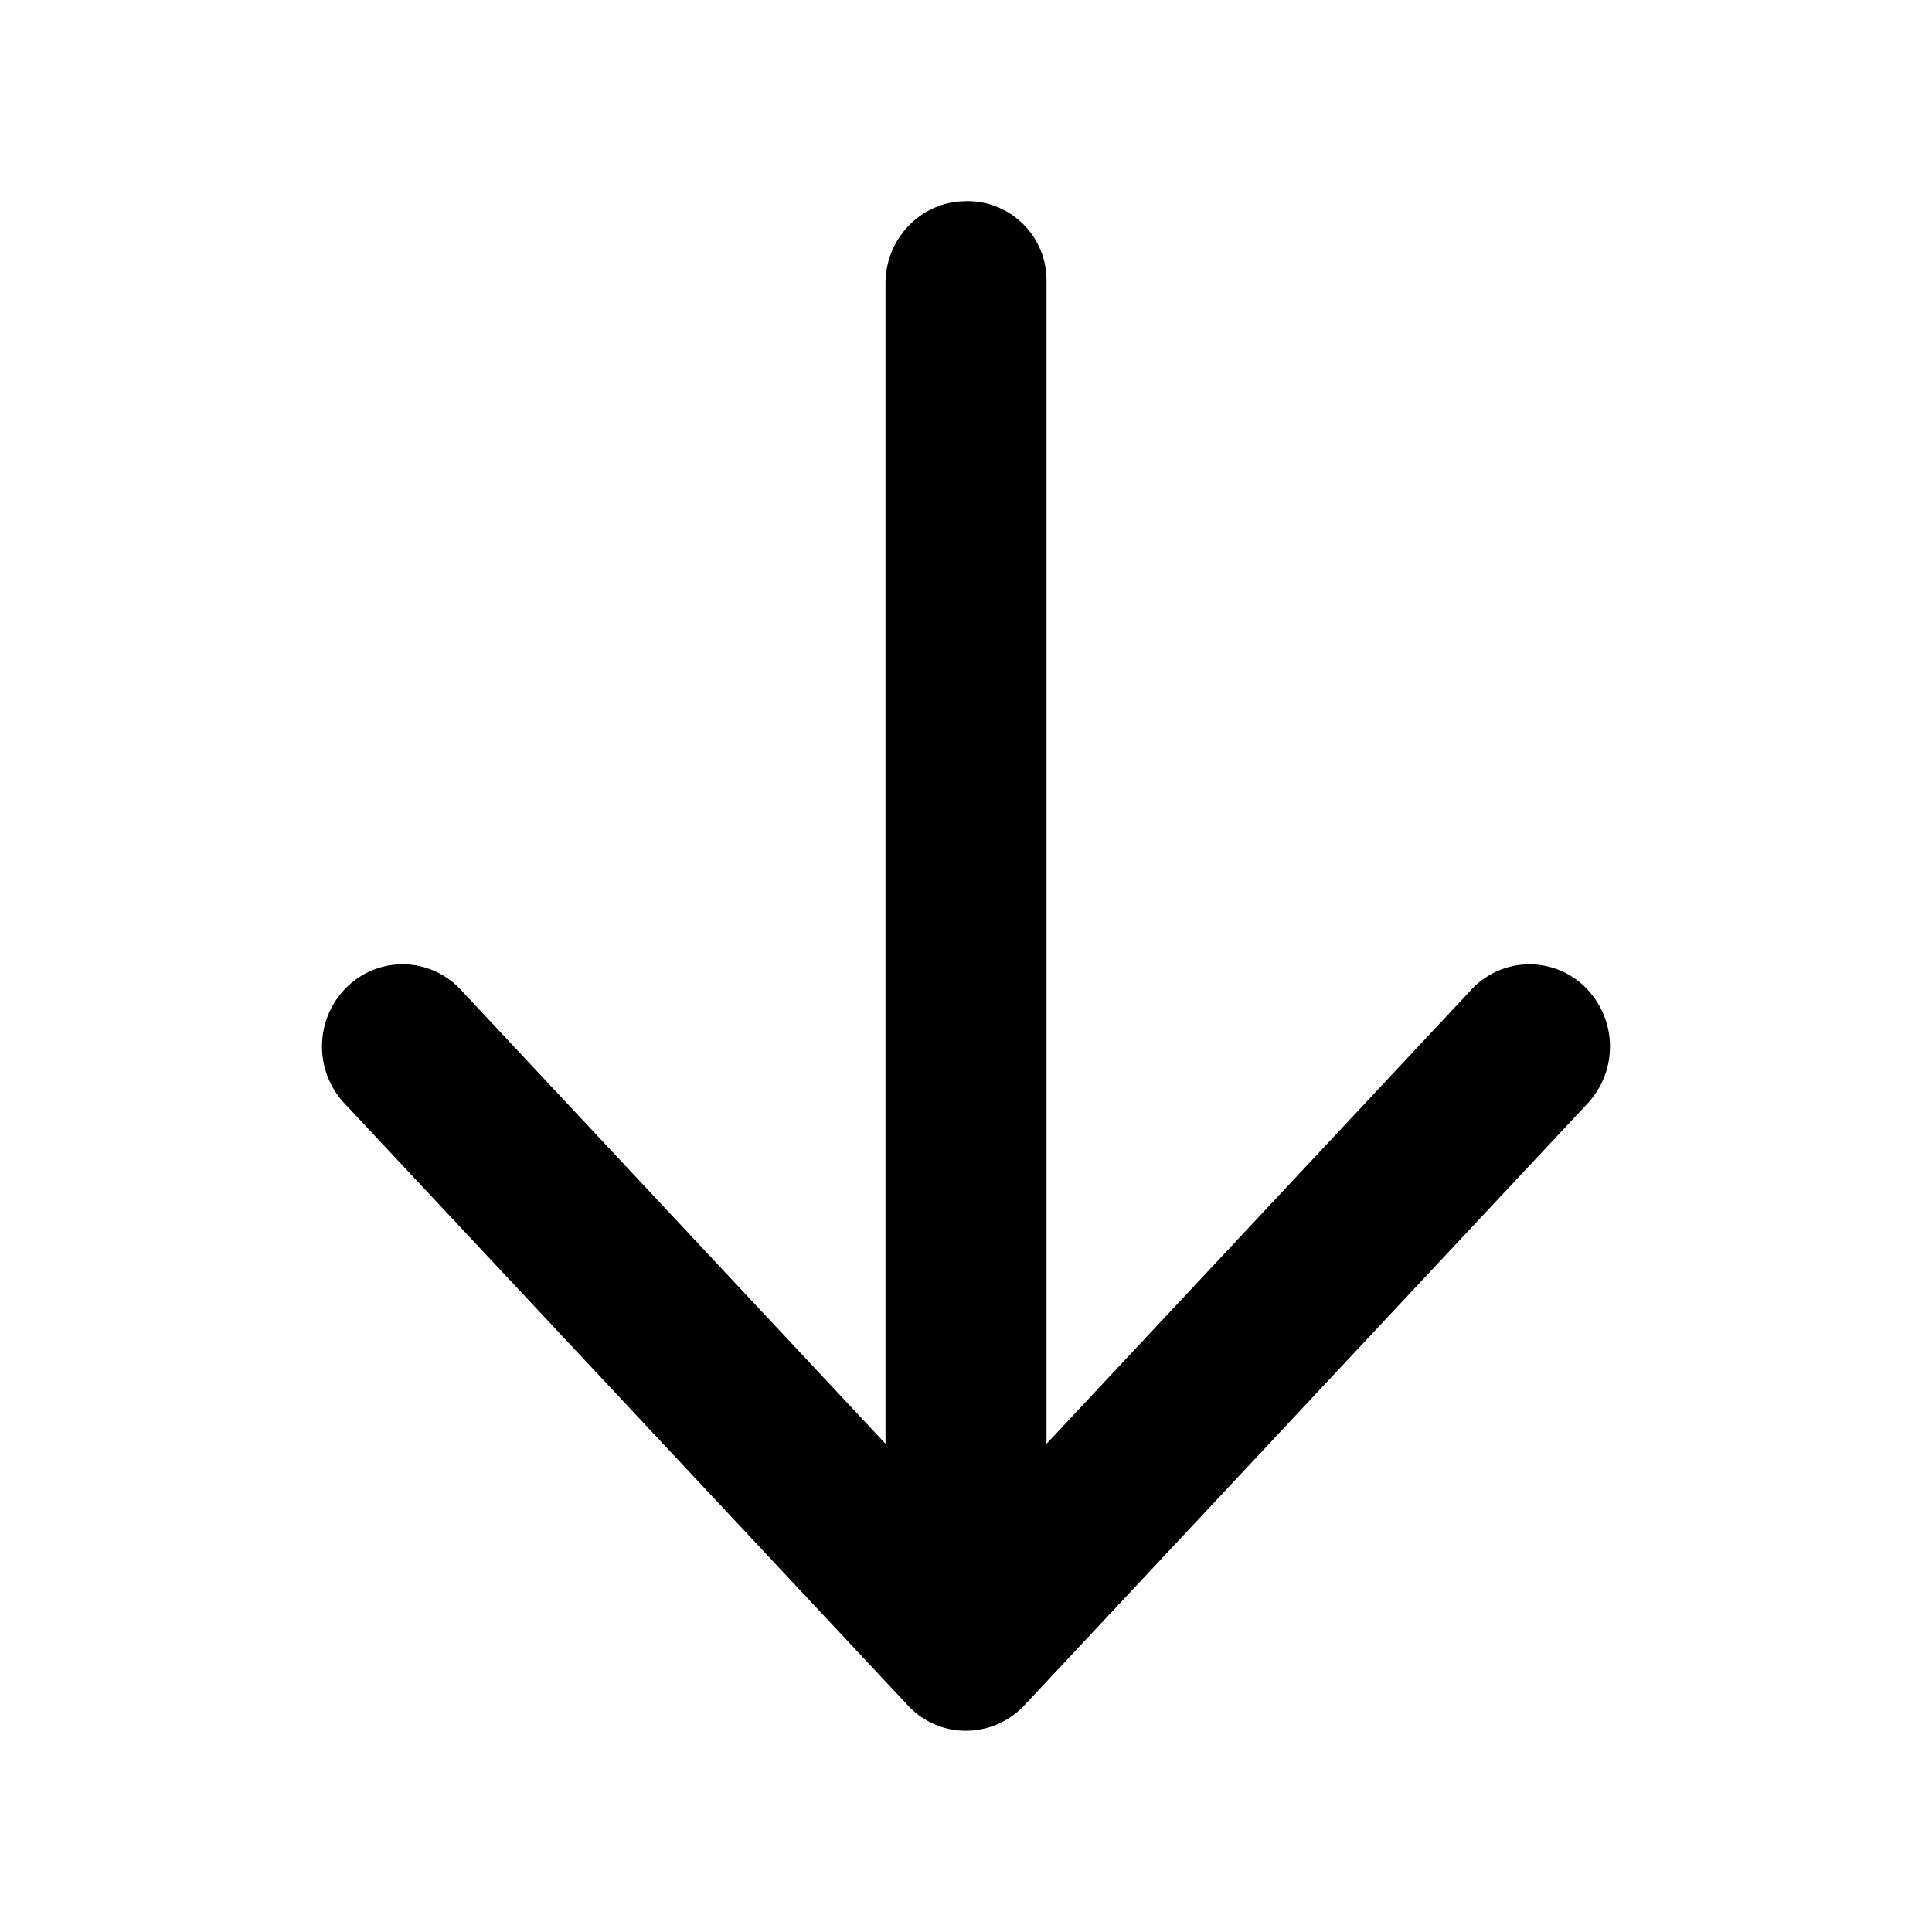 <svg width="24" height="24" viewBox="0 0 24 24" xmlns="http://www.w3.org/2000/svg">
    <path d="M12 2.5c-.552 0-1 .457-1 1.02v14.415l-5.276-5.64a.985.985 0 0 0-1.414-.034c-.4.39-.414 1.034-.034 1.442l7 7.48A.98.98 0 0 0 12 21.5a.996.996 0 0 0 .725-.316l7-7.48a1.038 1.038 0 0 0-.035-1.443.985.985 0 0 0-1.414.035L13 17.936V3.481a.981.981 0 0 0-1-.982z"/>
</svg>
